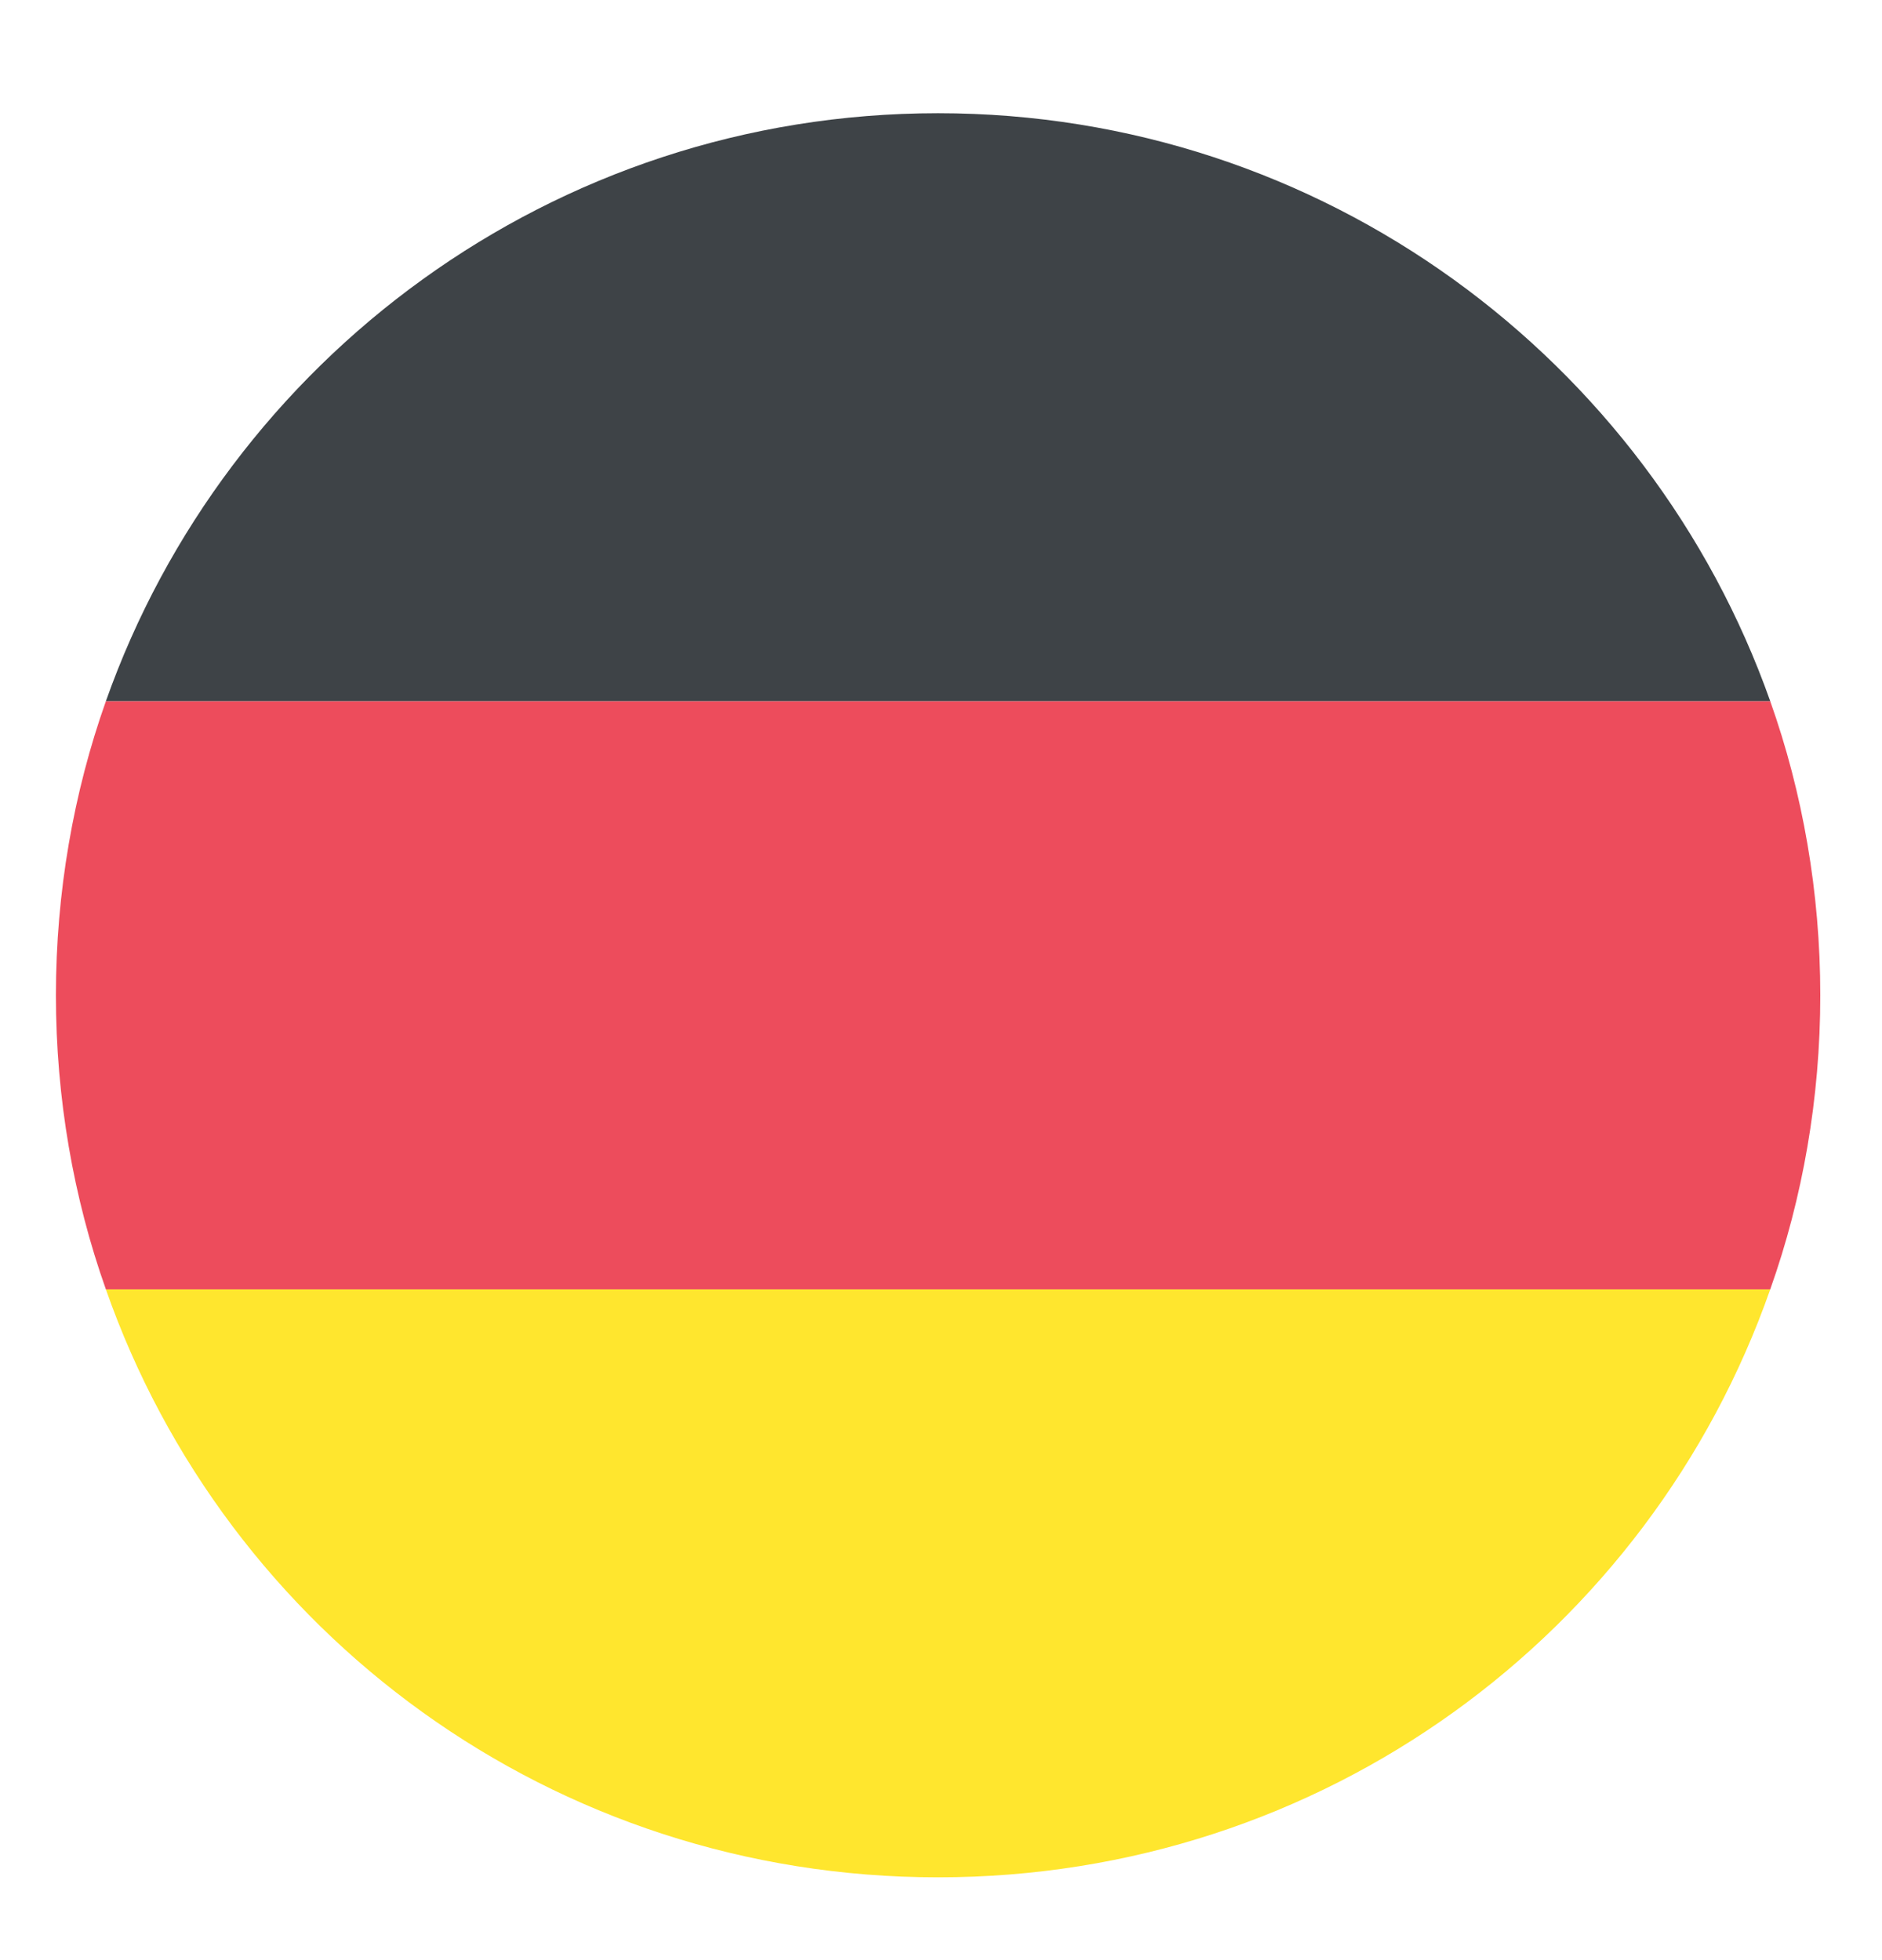 <svg width="24" height="25" viewBox="0 0 24 25" fill="none" xmlns="http://www.w3.org/2000/svg">
<path d="M11.962 1.444C7.05 1.444 2.887 4.594 1.35 8.944H22.575C21.037 4.594 16.875 1.444 11.962 1.444Z" fill="#3E4347"/>
<path d="M11.962 23.944C16.875 23.944 21.037 20.832 22.575 16.444H1.35C2.887 20.832 7.05 23.944 11.962 23.944Z" fill="#FFE62E"/>
<path d="M1.35 8.944C0.938 10.107 0.713 11.382 0.713 12.694C0.713 14.007 0.938 15.282 1.35 16.444H22.575C22.988 15.282 23.213 14.007 23.213 12.694C23.213 11.382 22.988 10.107 22.575 8.944H1.35Z" fill="#ED4C5C"/>
</svg>
